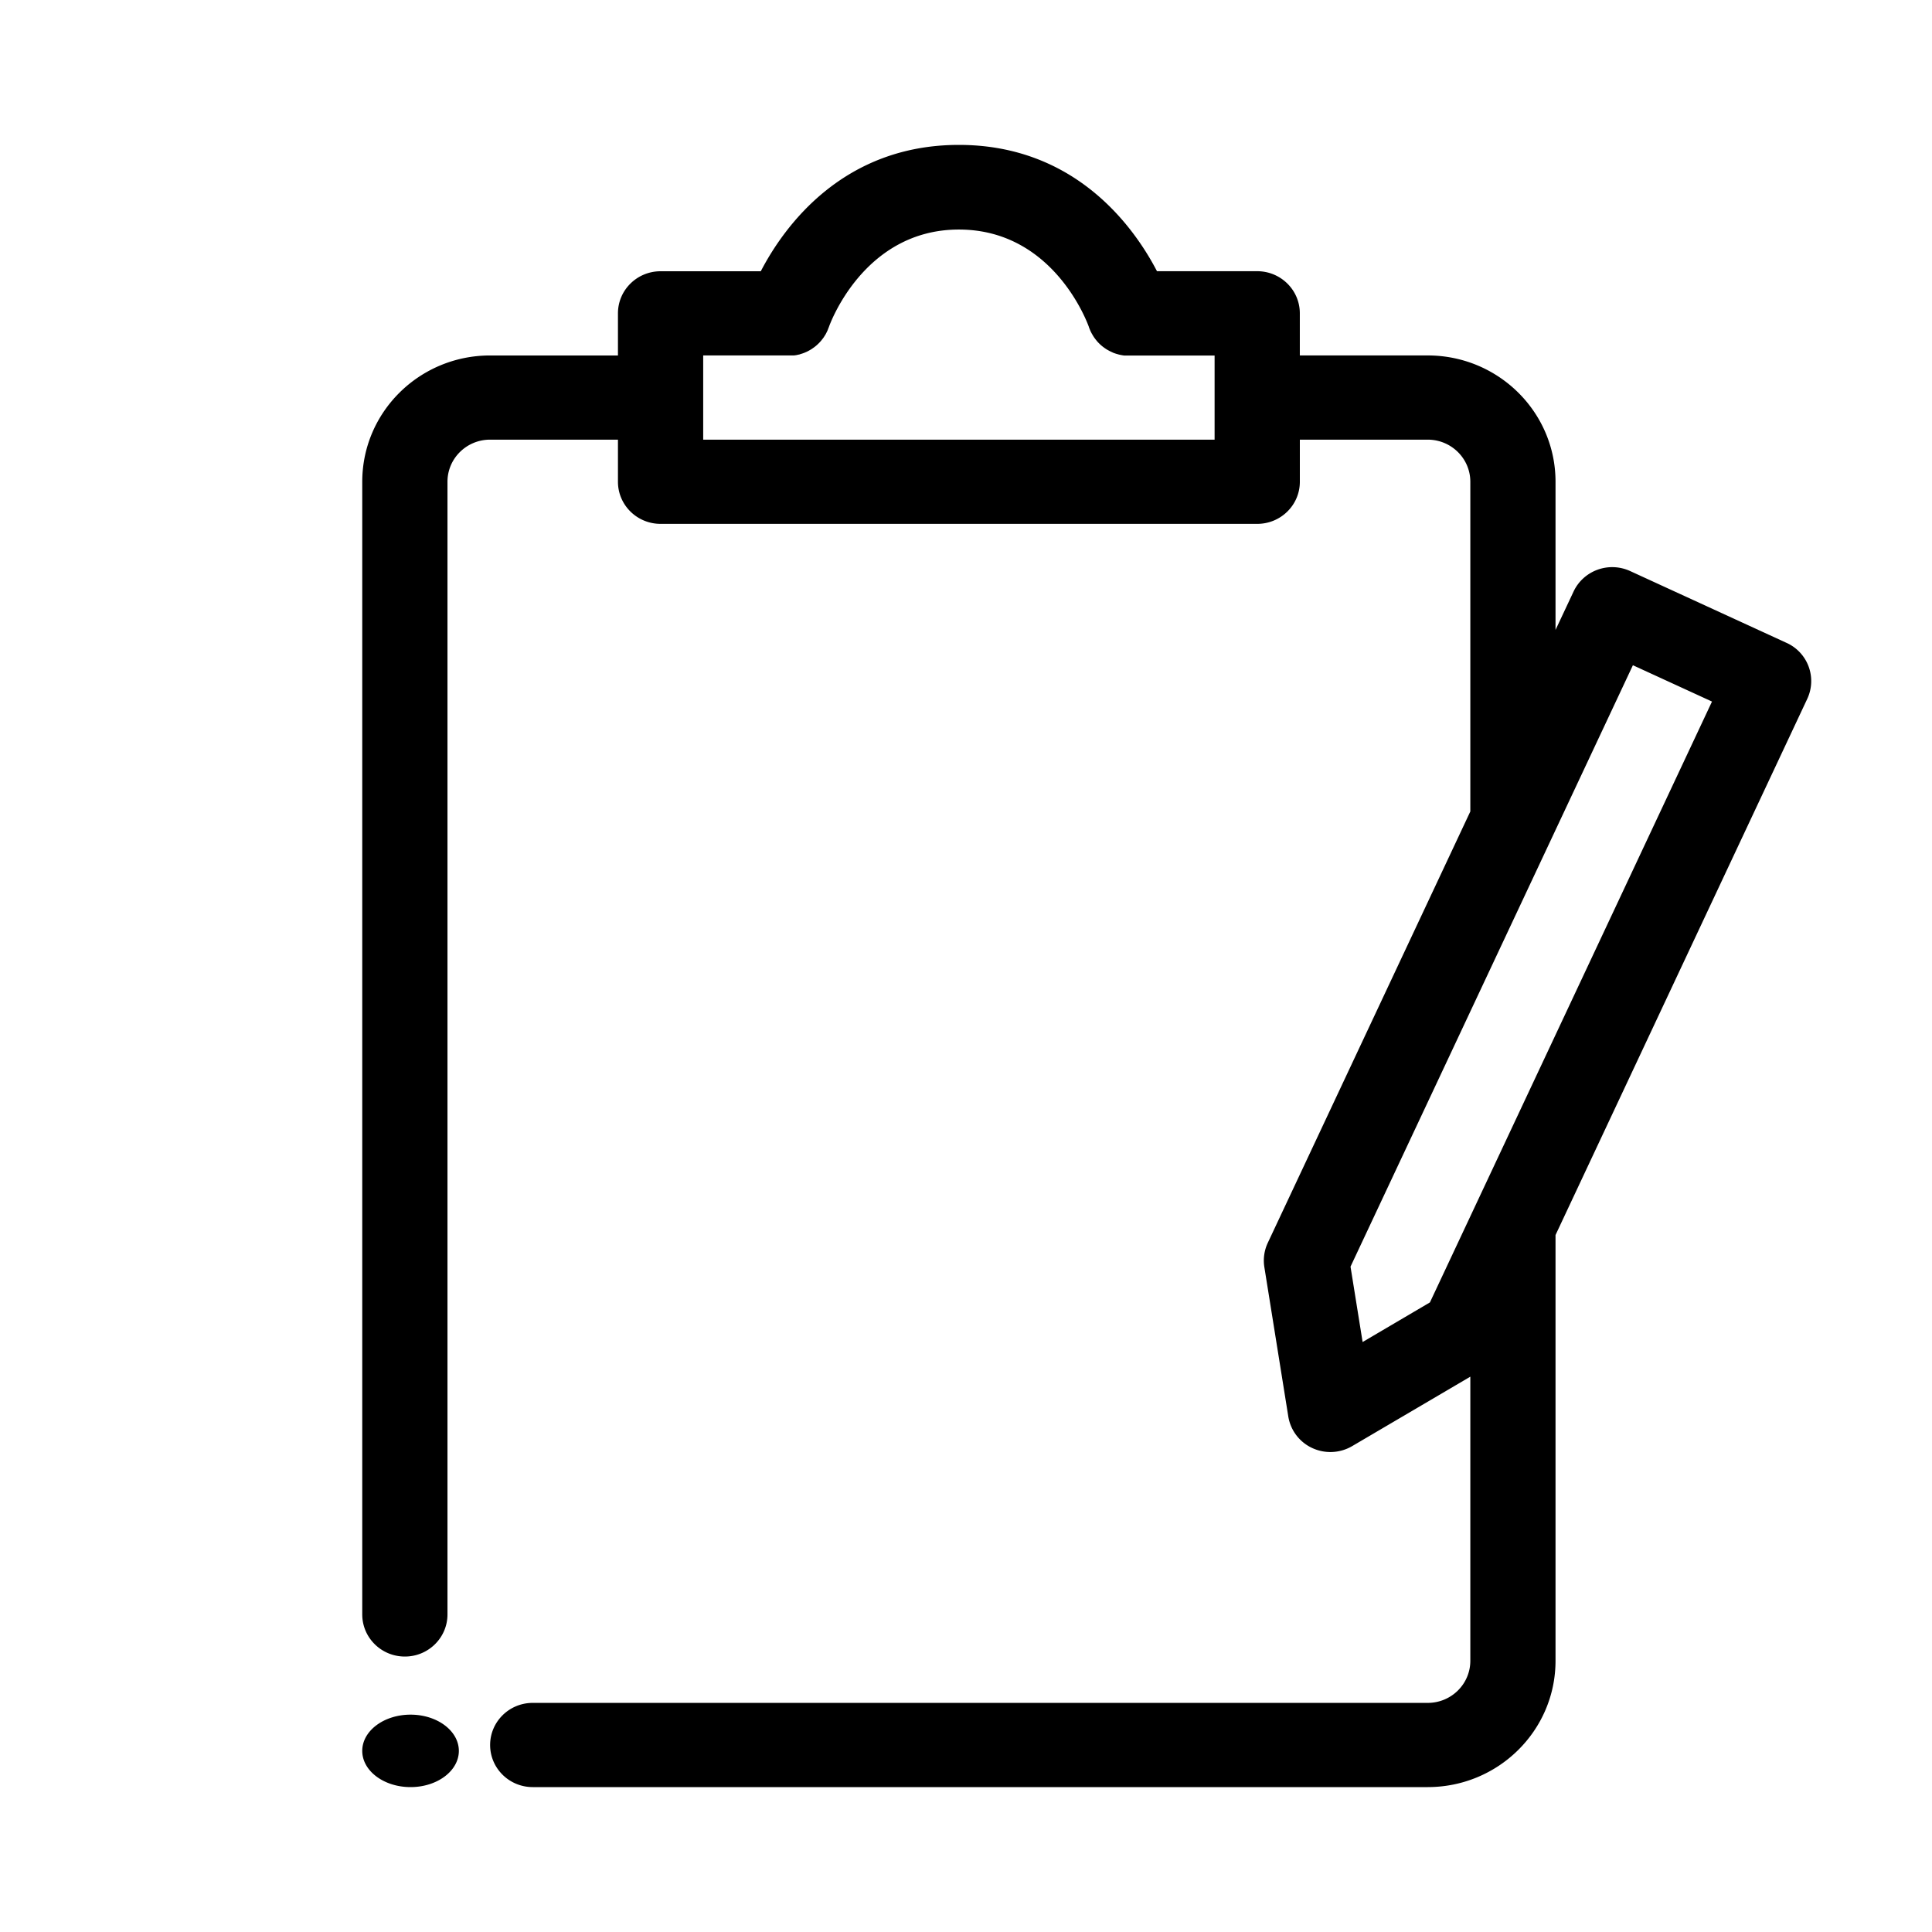 <svg width="80" height="80" viewBox="0 0 80 80">
    <title>
        Illustrative Icons/Petition
    </title>
    <path d="M73.98 26.621a1.735 1.735 0 0 1 .855 2.316L64.411 51.14v17.63c0 2.888-2.37 5.23-5.294 5.23H22.06c-.975 0-1.765-.78-1.765-1.744 0-.963.79-1.743 1.765-1.743h37.058c.975 0 1.765-.78 1.765-1.744V57.005l-4.89 2.874a1.783 1.783 0 0 1-1.651.083 1.746 1.746 0 0 1-.996-1.304l-.992-6.19a1.725 1.725 0 0 1 .143-1.006l8.386-17.861V19.949c0-.963-.79-1.744-1.765-1.744h-5.294v1.744c0 .963-.79 1.743-1.765 1.743H27.353c-.975 0-1.765-.78-1.765-1.743v-1.744h-5.294c-.975 0-1.765.78-1.765 1.744V66.85c0 .963-.79 1.744-1.764 1.744-.975 0-1.765-.78-1.765-1.744V19.95c0-2.89 2.37-5.231 5.294-5.231h5.294v-1.744c0-.963.79-1.743 1.765-1.743h4.15C32.47 9.37 34.903 6 39.706 6c4.801 0 7.235 3.37 8.202 5.23h4.15c.975 0 1.765.781 1.765 1.744v1.744h5.294c2.924 0 5.294 2.342 5.294 5.23v6.136l.747-1.59c.197-.42.555-.745.995-.904.44-.159.925-.138 1.35.057l6.476 2.974zm-23.686-8.416v-3.482H46.56a1.471 1.471 0 0 1-.122-.019l-.051-.01a1.114 1.114 0 0 1-.11-.028l-.047-.013c-.046-.014-.092-.03-.138-.048l-.056-.027-.085-.04-.057-.031a1.396 1.396 0 0 1-.086-.05l-.044-.03a1.628 1.628 0 0 1-.242-.197l-.018-.018a1.21 1.21 0 0 1-.113-.127c-.026-.031-.05-.064-.075-.098a1.605 1.605 0 0 1-.088-.141l-.018-.03a1.629 1.629 0 0 1-.067-.135l-.025-.063c-.007-.023-.025-.044-.025-.067-.065-.188-1.475-4.046-5.387-4.046-3.973 0-5.372 3.998-5.384 4.038l-.016.038a3.499 3.499 0 0 1-.044.113l-.03.061a1.39 1.39 0 0 1-.046.09l-.046.073a2.057 2.057 0 0 1-.044.068c-.018.026-.04.052-.059.076l-.044.056-.067.073-.05.05-.07.064-.06.049a.705.705 0 0 1-.069.05l-.07.05-.065.039-.085.047-.062.03-.093.04-.066.024-.095.03c-.025.009-.051.02-.076.02l-.086.02-.1.014h-3.761v3.487h21.176zM59.21 53.93l11.68-24.88-3.275-1.504-11.693 24.903.501 3.121 2.787-1.64zM17 74c-1.105 0-2-.672-2-1.5s.895-1.5 2-1.5 2 .672 2 1.5-.895 1.5-2 1.5z"/>
</svg>
